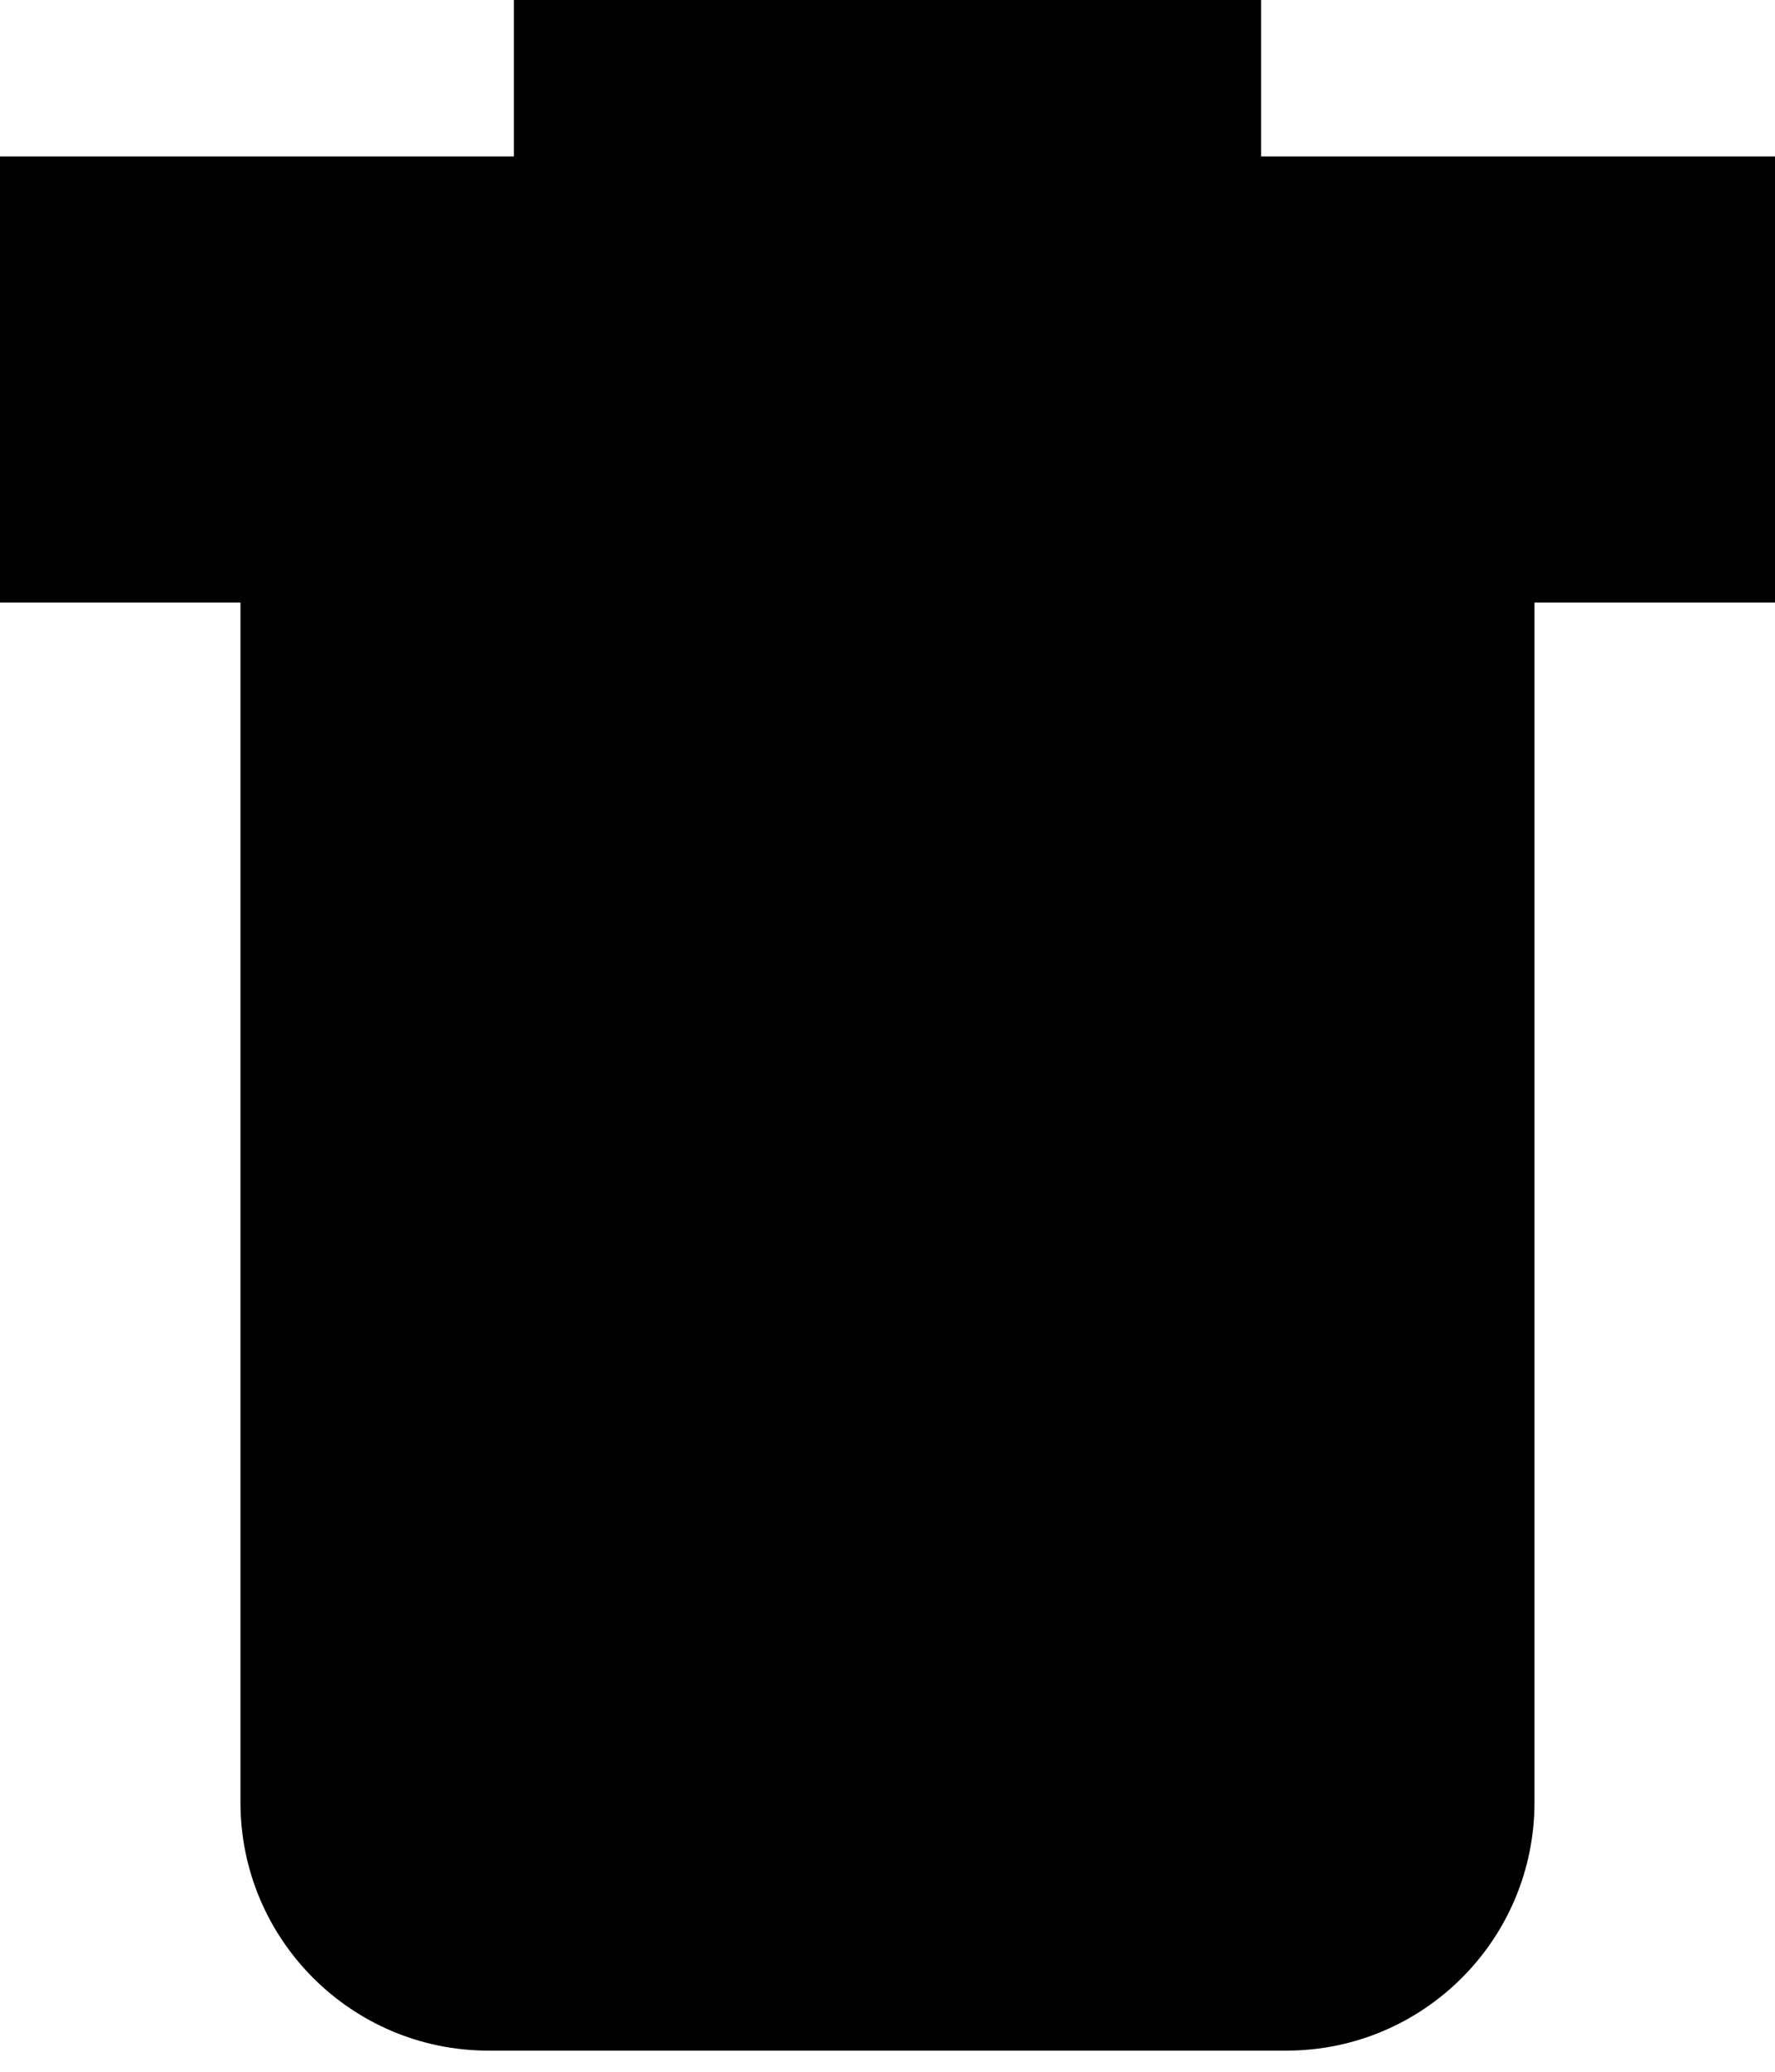 <svg width="30" height="35" viewBox="0 0 30 35" fill="none" xmlns="http://www.w3.org/2000/svg">
<path fill-rule="evenodd" clip-rule="evenodd" d="M8.685 0H21.315V2.643H30V10.179H25.935V30.449C25.935 32.765 24.058 34.643 21.741 34.643H8.258C5.942 34.643 4.064 32.765 4.064 30.449V10.179H0V2.643H8.685V0Z" fill="black"/>
</svg>
